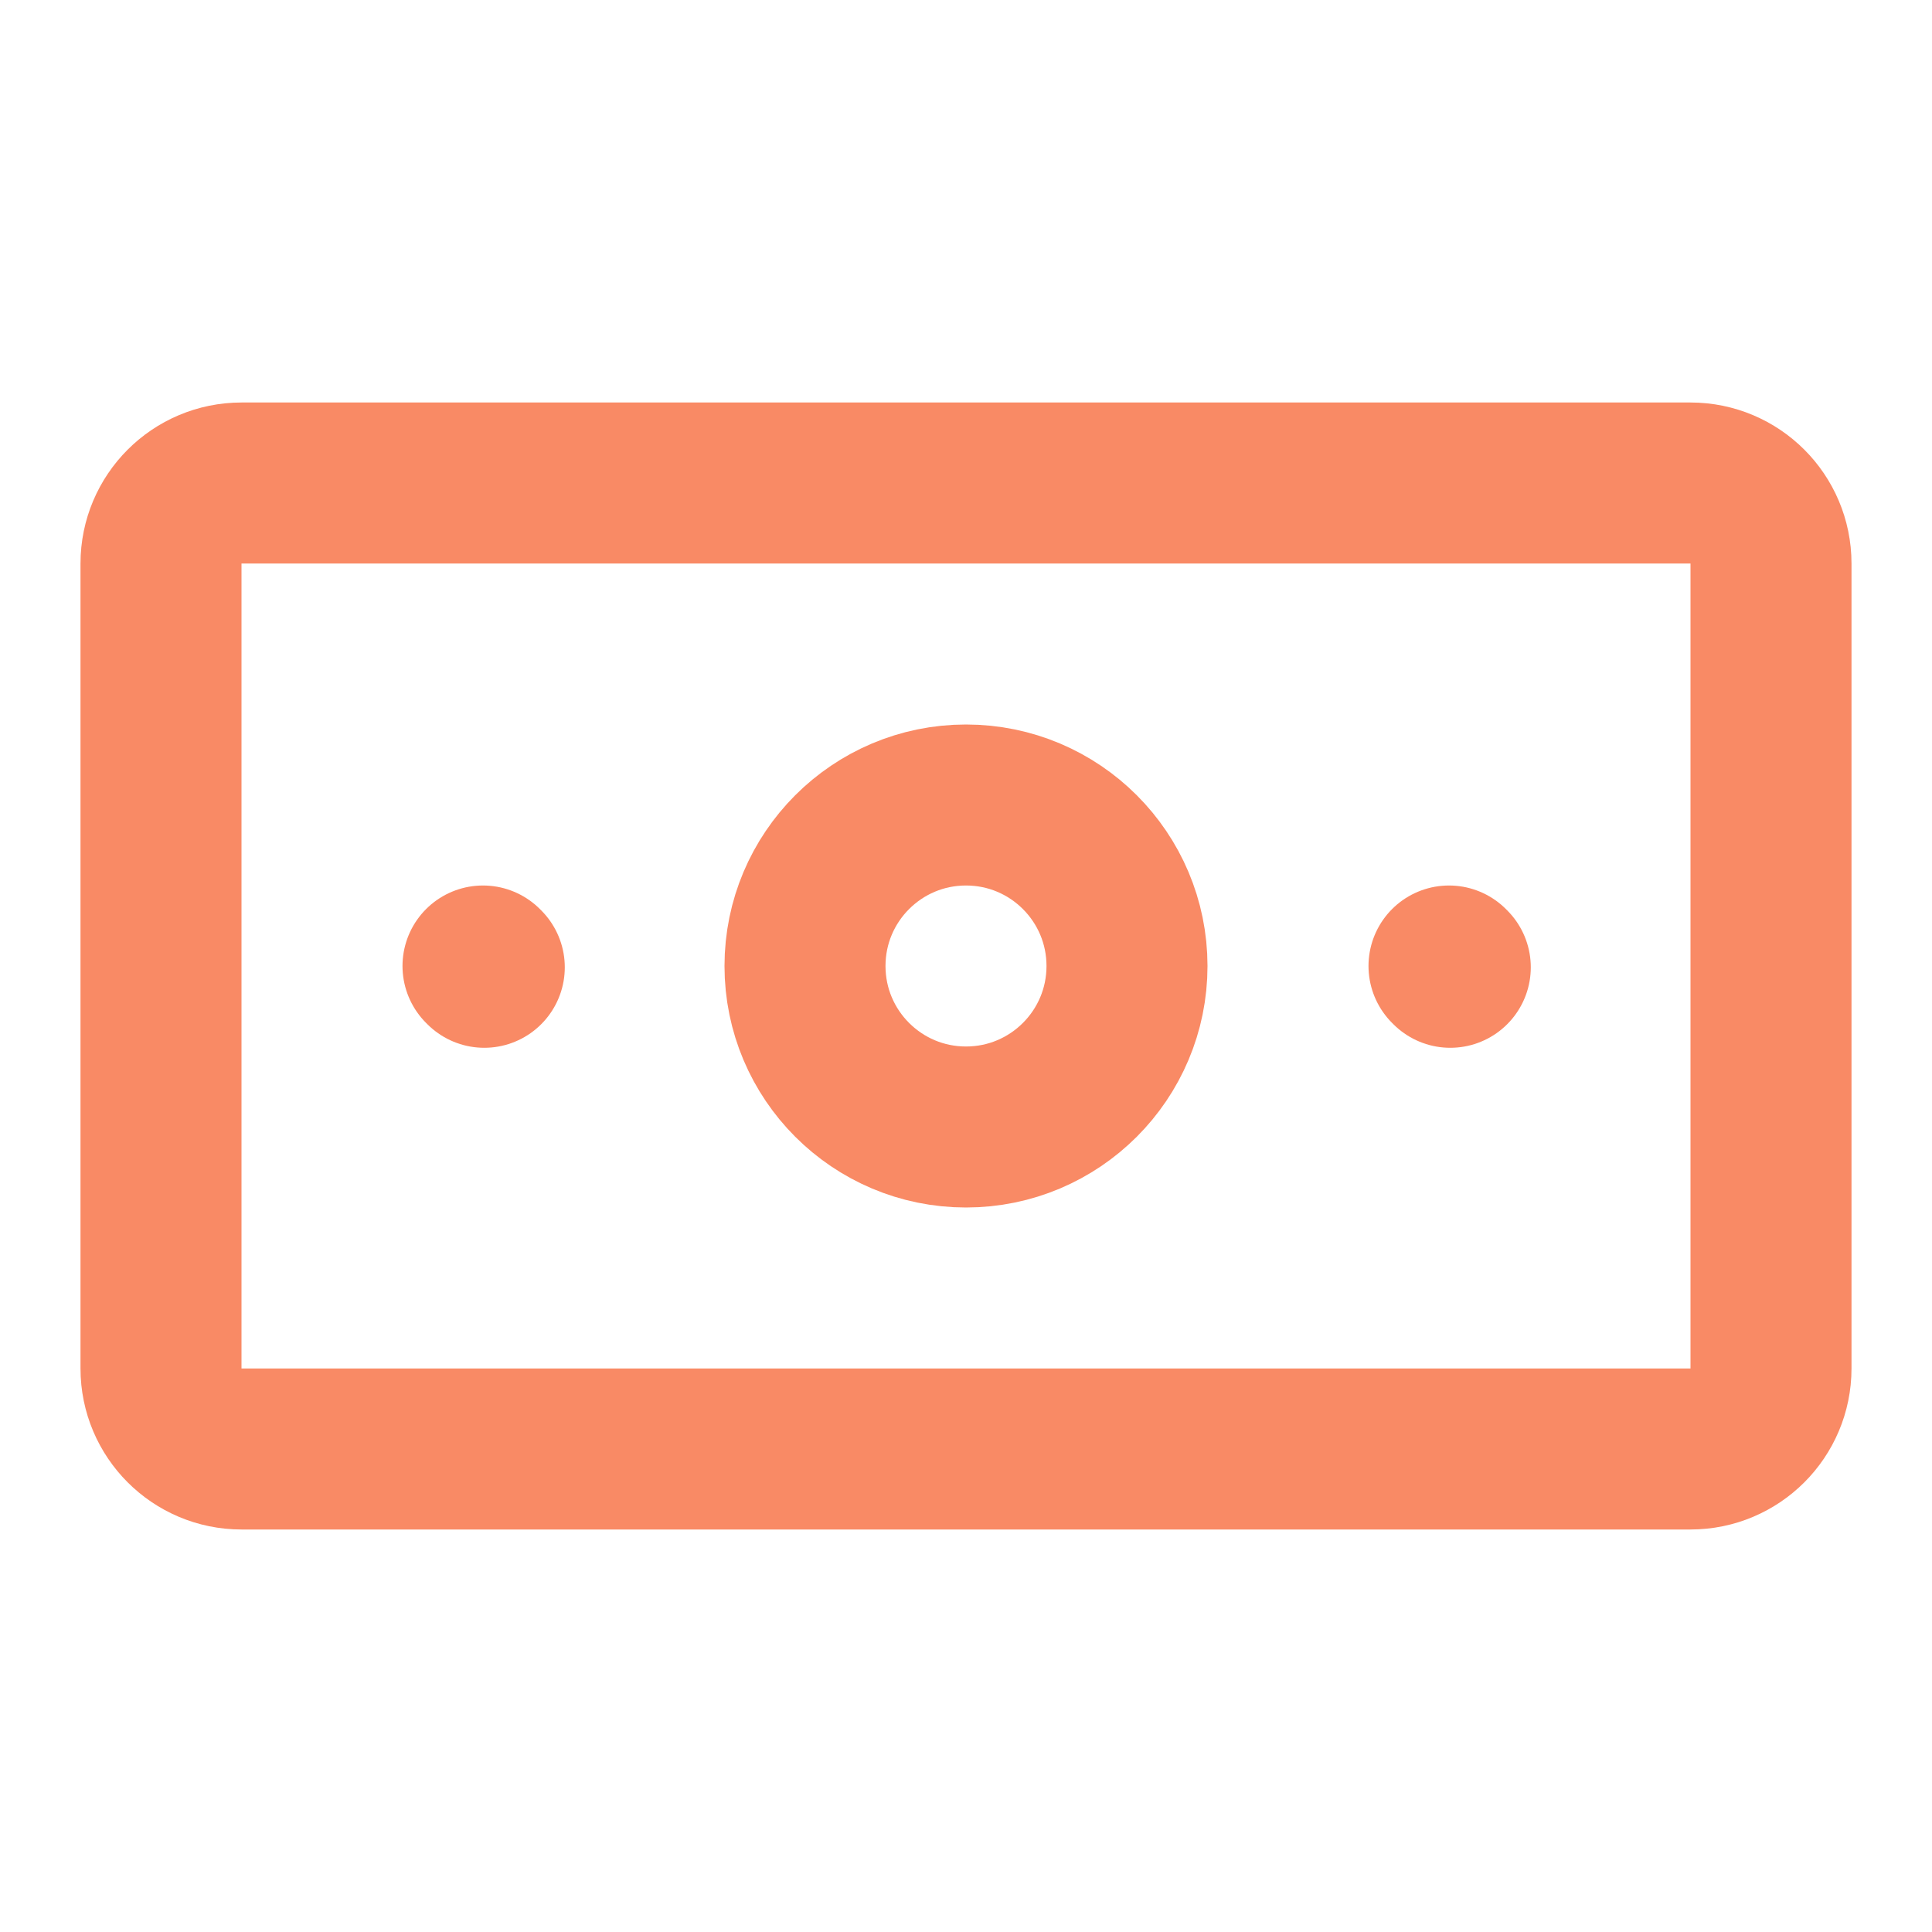 <svg width="24" height="24" viewBox="0 0 24 24" fill="none" xmlns="http://www.w3.org/2000/svg">
<path d="M2 7C2 6.448 2.448 6 3 6H21C21.552 6 22 6.448 22 7V17C22 17.552 21.552 18 21 18H3C2.448 18 2 17.552 2 17V7Z" stroke="#f98a65" stroke-width="2" stroke-linecap="round" stroke-linejoin="round"/>
<circle cx="12" cy="12" r="2" stroke="#f98a65" stroke-width="2" stroke-linecap="round" stroke-linejoin="round"/>
<path d="M6.016 12.016L6 12" stroke="#f98a65" stroke-width="2" stroke-linecap="round" stroke-linejoin="round"/>
<path d="M18.016 12.016L18 12" stroke="#f98a65" stroke-width="2" stroke-linecap="round" stroke-linejoin="round"/>
</svg>
